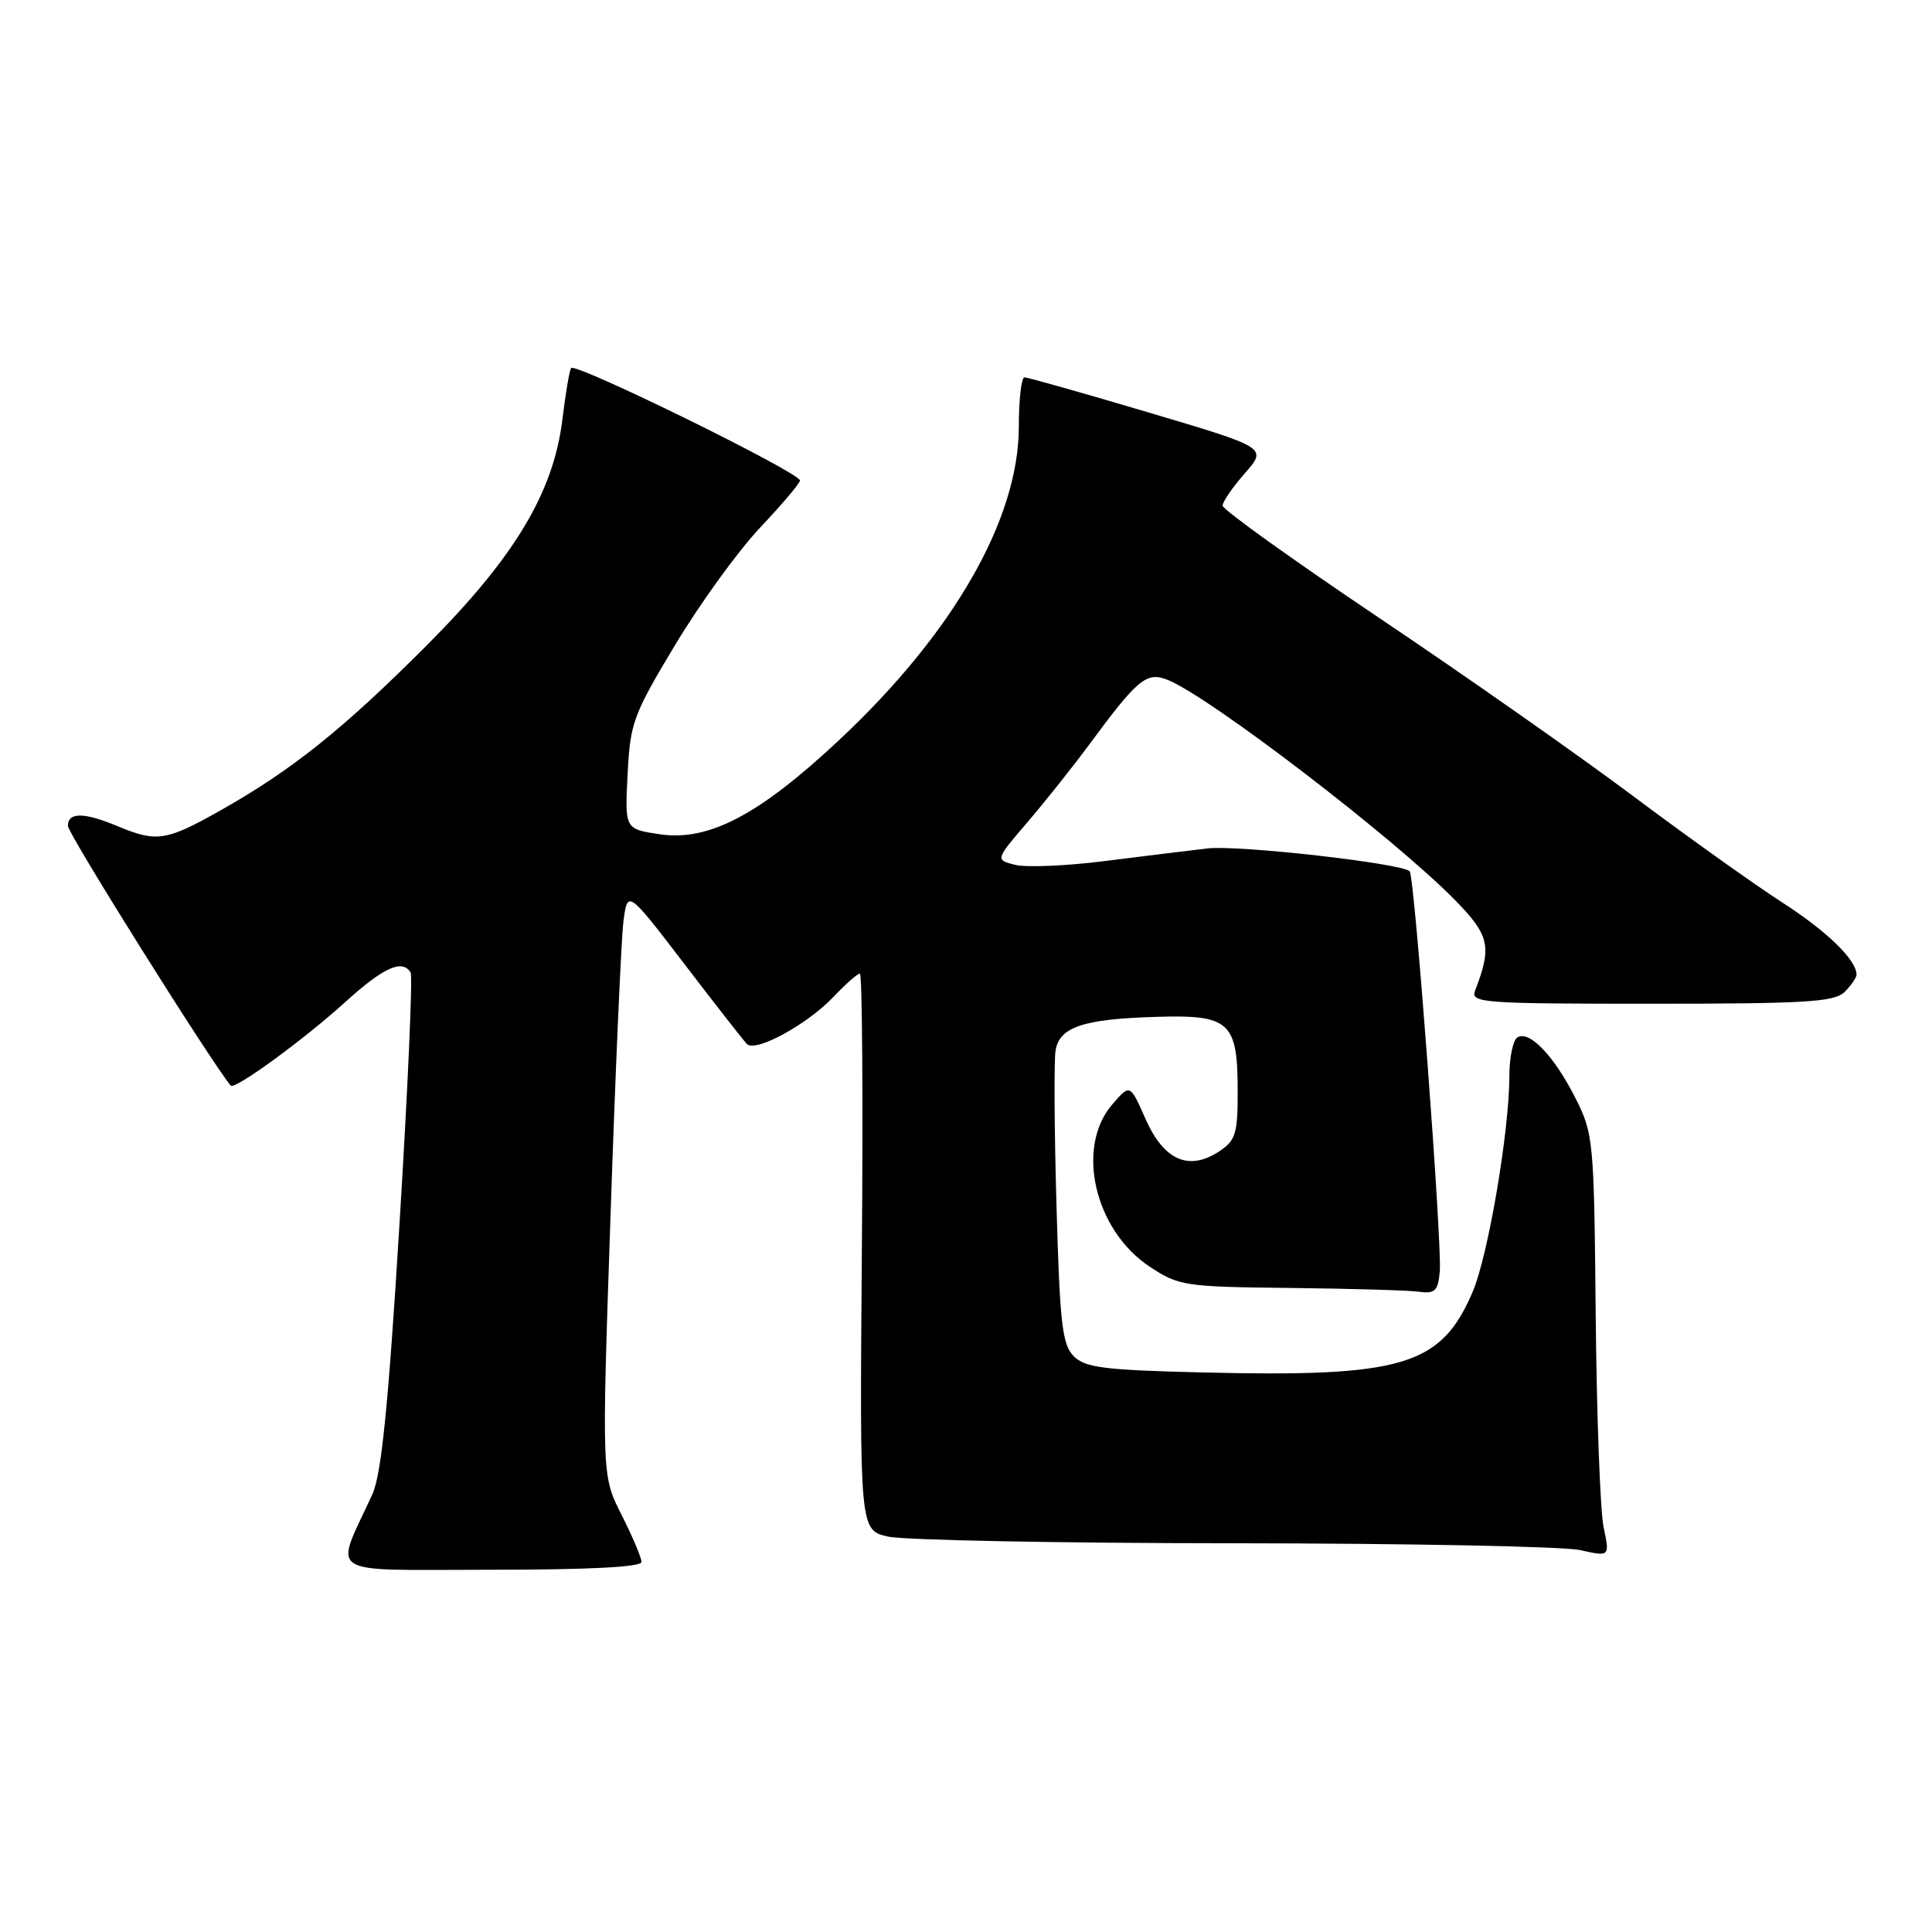 <?xml version="1.0" encoding="UTF-8" standalone="no"?>
<!DOCTYPE svg PUBLIC "-//W3C//DTD SVG 1.1//EN" "http://www.w3.org/Graphics/SVG/1.1/DTD/svg11.dtd" >
<svg xmlns="http://www.w3.org/2000/svg" xmlns:xlink="http://www.w3.org/1999/xlink" version="1.1" viewBox="0 0 256 256">
 <g >
 <path fill="currentColor"
d=" M 85.00 206.97 C 85.00 206.40 83.81 203.59 82.36 200.73 C 79.73 195.53 79.73 195.53 80.90 161.01 C 81.54 142.03 82.31 124.56 82.60 122.19 C 83.14 117.88 83.14 117.88 90.65 127.69 C 94.78 133.09 98.52 137.87 98.96 138.33 C 100.09 139.50 106.93 135.78 110.44 132.09 C 112.05 130.39 113.63 129.00 113.94 129.00 C 114.25 129.00 114.37 145.60 114.20 165.88 C 113.91 202.76 113.91 202.76 117.70 203.61 C 119.79 204.08 140.40 204.48 163.50 204.49 C 186.60 204.51 207.26 204.91 209.40 205.40 C 213.31 206.28 213.31 206.28 212.49 202.39 C 212.04 200.25 211.57 187.67 211.44 174.42 C 211.22 150.96 211.15 150.22 208.71 145.42 C 205.89 139.87 202.64 136.48 201.06 137.46 C 200.48 137.82 200.00 140.12 200.00 142.57 C 200.00 149.83 197.18 166.42 195.13 171.19 C 190.92 181.01 185.88 182.51 159.09 181.85 C 146.33 181.54 143.79 181.22 142.28 179.71 C 140.75 178.18 140.43 175.41 139.99 159.71 C 139.70 149.70 139.65 140.45 139.87 139.18 C 140.39 136.08 143.53 135.03 153.17 134.74 C 162.99 134.44 164.00 135.37 164.00 144.67 C 164.00 150.26 163.73 151.13 161.51 152.59 C 157.51 155.20 154.21 153.74 151.79 148.27 C 149.73 143.61 149.73 143.61 147.37 146.36 C 142.49 152.03 145.03 163.01 152.34 167.84 C 156.20 170.39 156.96 170.51 170.93 170.66 C 178.94 170.75 186.62 170.97 188.00 171.16 C 190.14 171.45 190.54 171.07 190.78 168.50 C 191.11 164.91 187.44 116.11 186.79 115.45 C 185.73 114.39 164.12 111.95 160.00 112.42 C 157.53 112.71 151.38 113.46 146.34 114.10 C 141.30 114.74 135.98 114.96 134.52 114.60 C 131.87 113.93 131.87 113.93 136.19 108.89 C 138.56 106.12 142.22 101.52 144.32 98.67 C 150.70 90.02 151.90 89.01 154.60 90.04 C 160.01 92.09 184.84 111.11 192.89 119.36 C 197.38 123.96 197.70 125.46 195.46 131.25 C 194.83 132.89 196.34 133.00 218.82 133.00 C 239.34 133.00 243.09 132.77 244.43 131.43 C 245.29 130.56 246.00 129.54 246.00 129.15 C 246.00 127.20 242.10 123.41 236.14 119.57 C 232.49 117.22 223.65 110.91 216.50 105.56 C 209.35 100.20 194.16 89.54 182.75 81.88 C 171.34 74.21 162.00 67.52 162.00 67.00 C 162.00 66.49 163.33 64.55 164.96 62.70 C 167.92 59.32 167.92 59.32 152.21 54.66 C 143.57 52.09 136.16 50.00 135.75 50.00 C 135.34 50.00 135.00 52.93 135.00 56.52 C 135.00 68.78 126.33 83.89 111.18 98.07 C 100.55 108.02 93.89 111.51 87.40 110.54 C 82.79 109.85 82.79 109.85 83.16 102.59 C 83.50 95.79 83.89 94.72 89.48 85.42 C 92.76 79.96 97.82 72.98 100.72 69.91 C 103.63 66.83 106.00 64.03 106.00 63.67 C 106.00 62.62 76.14 47.96 75.67 48.77 C 75.44 49.17 74.93 52.20 74.53 55.50 C 73.37 65.21 68.21 73.83 56.52 85.54 C 45.44 96.64 38.68 102.05 29.15 107.42 C 22.04 111.43 20.76 111.63 15.65 109.50 C 11.14 107.61 9.00 107.59 9.00 109.44 C 9.00 110.48 27.88 140.58 30.57 143.85 C 31.08 144.45 40.17 137.83 45.69 132.83 C 50.83 128.17 53.29 127.05 54.41 128.86 C 54.70 129.33 54.04 144.29 52.94 162.11 C 51.45 186.34 50.54 195.38 49.34 198.00 C 44.28 209.06 42.62 208.00 64.99 208.00 C 78.09 208.00 85.00 207.64 85.00 206.97 Z "/>
</g>
</svg>